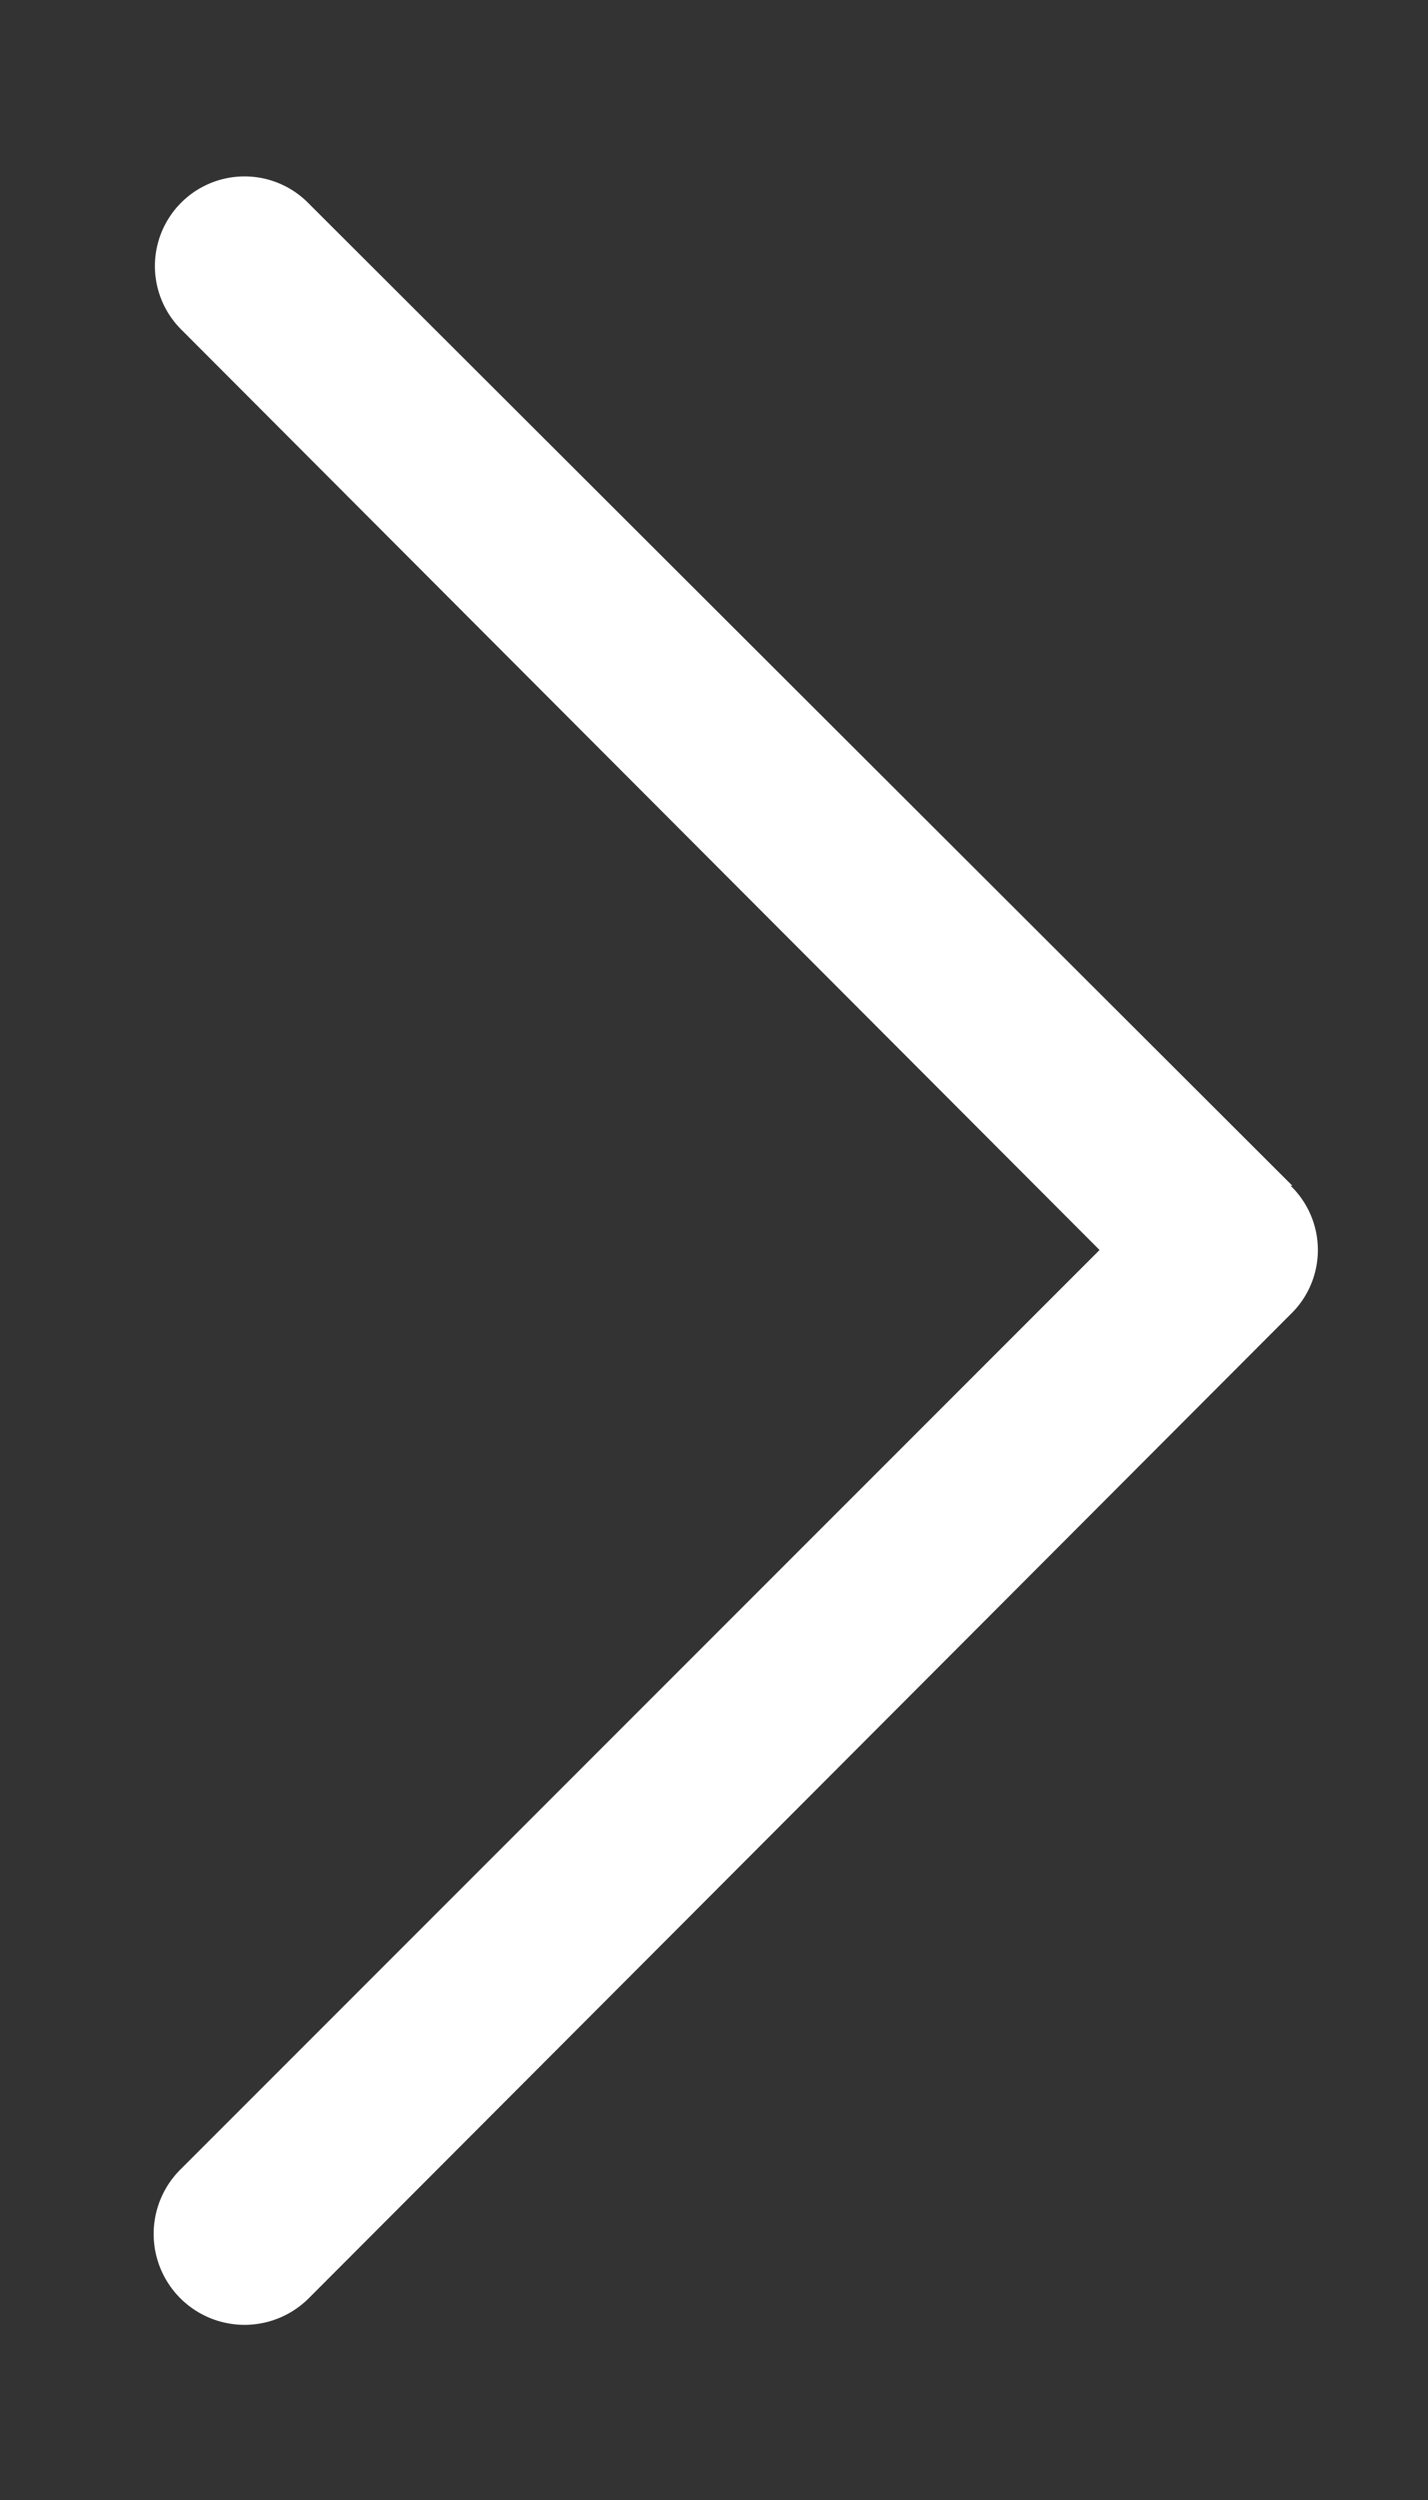 <svg width="8" height="14" fill="none" xmlns="http://www.w3.org/2000/svg"><rect width="100%" height="100%" fill="#333333" stroke="none"/><path d="M7.24 6.64l-5.51-5.5a.5.5 0 10-.72.7L6.16 7l-5.15 5.15a.5.5 0 00.72.72l5.5-5.51a.5.5 0 000-.72z" fill="#ffffff"/></svg>
